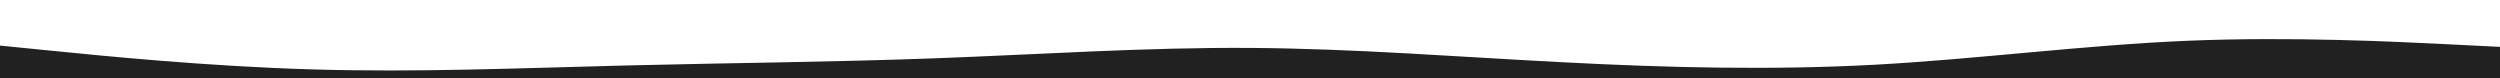 <svg id="visual" viewBox="0 0 1920 60" width="1920" height="60" xmlns="http://www.w3.org/2000/svg" xmlns:xlink="http://www.w3.org/1999/xlink" version="1.1"><path d="M0 35L40 39C80 43 160 51 240 53.3C320 55.7 400 52.3 480 50.3C560 48.3 640 47.7 720 44.7C800 41.7 880 36.3 960 36.8C1040 37.3 1120 43.7 1200 47.8C1280 52 1360 54 1440 49.7C1520 45.3 1600 34.7 1680 31.3C1760 28 1840 32 1880 34L1920 36L1920 61L1880 61C1840 61 1760 61 1680 61C1600 61 1520 61 1440 61C1360 61 1280 61 1200 61C1120 61 1040 61 960 61C880 61 800 61 720 61C640 61 560 61 480 61C400 61 320 61 240 61C160 61 80 61 40 61L0 61Z" fill="#212121" stroke-linecap="round" stroke-linejoin="miter"></path></svg>